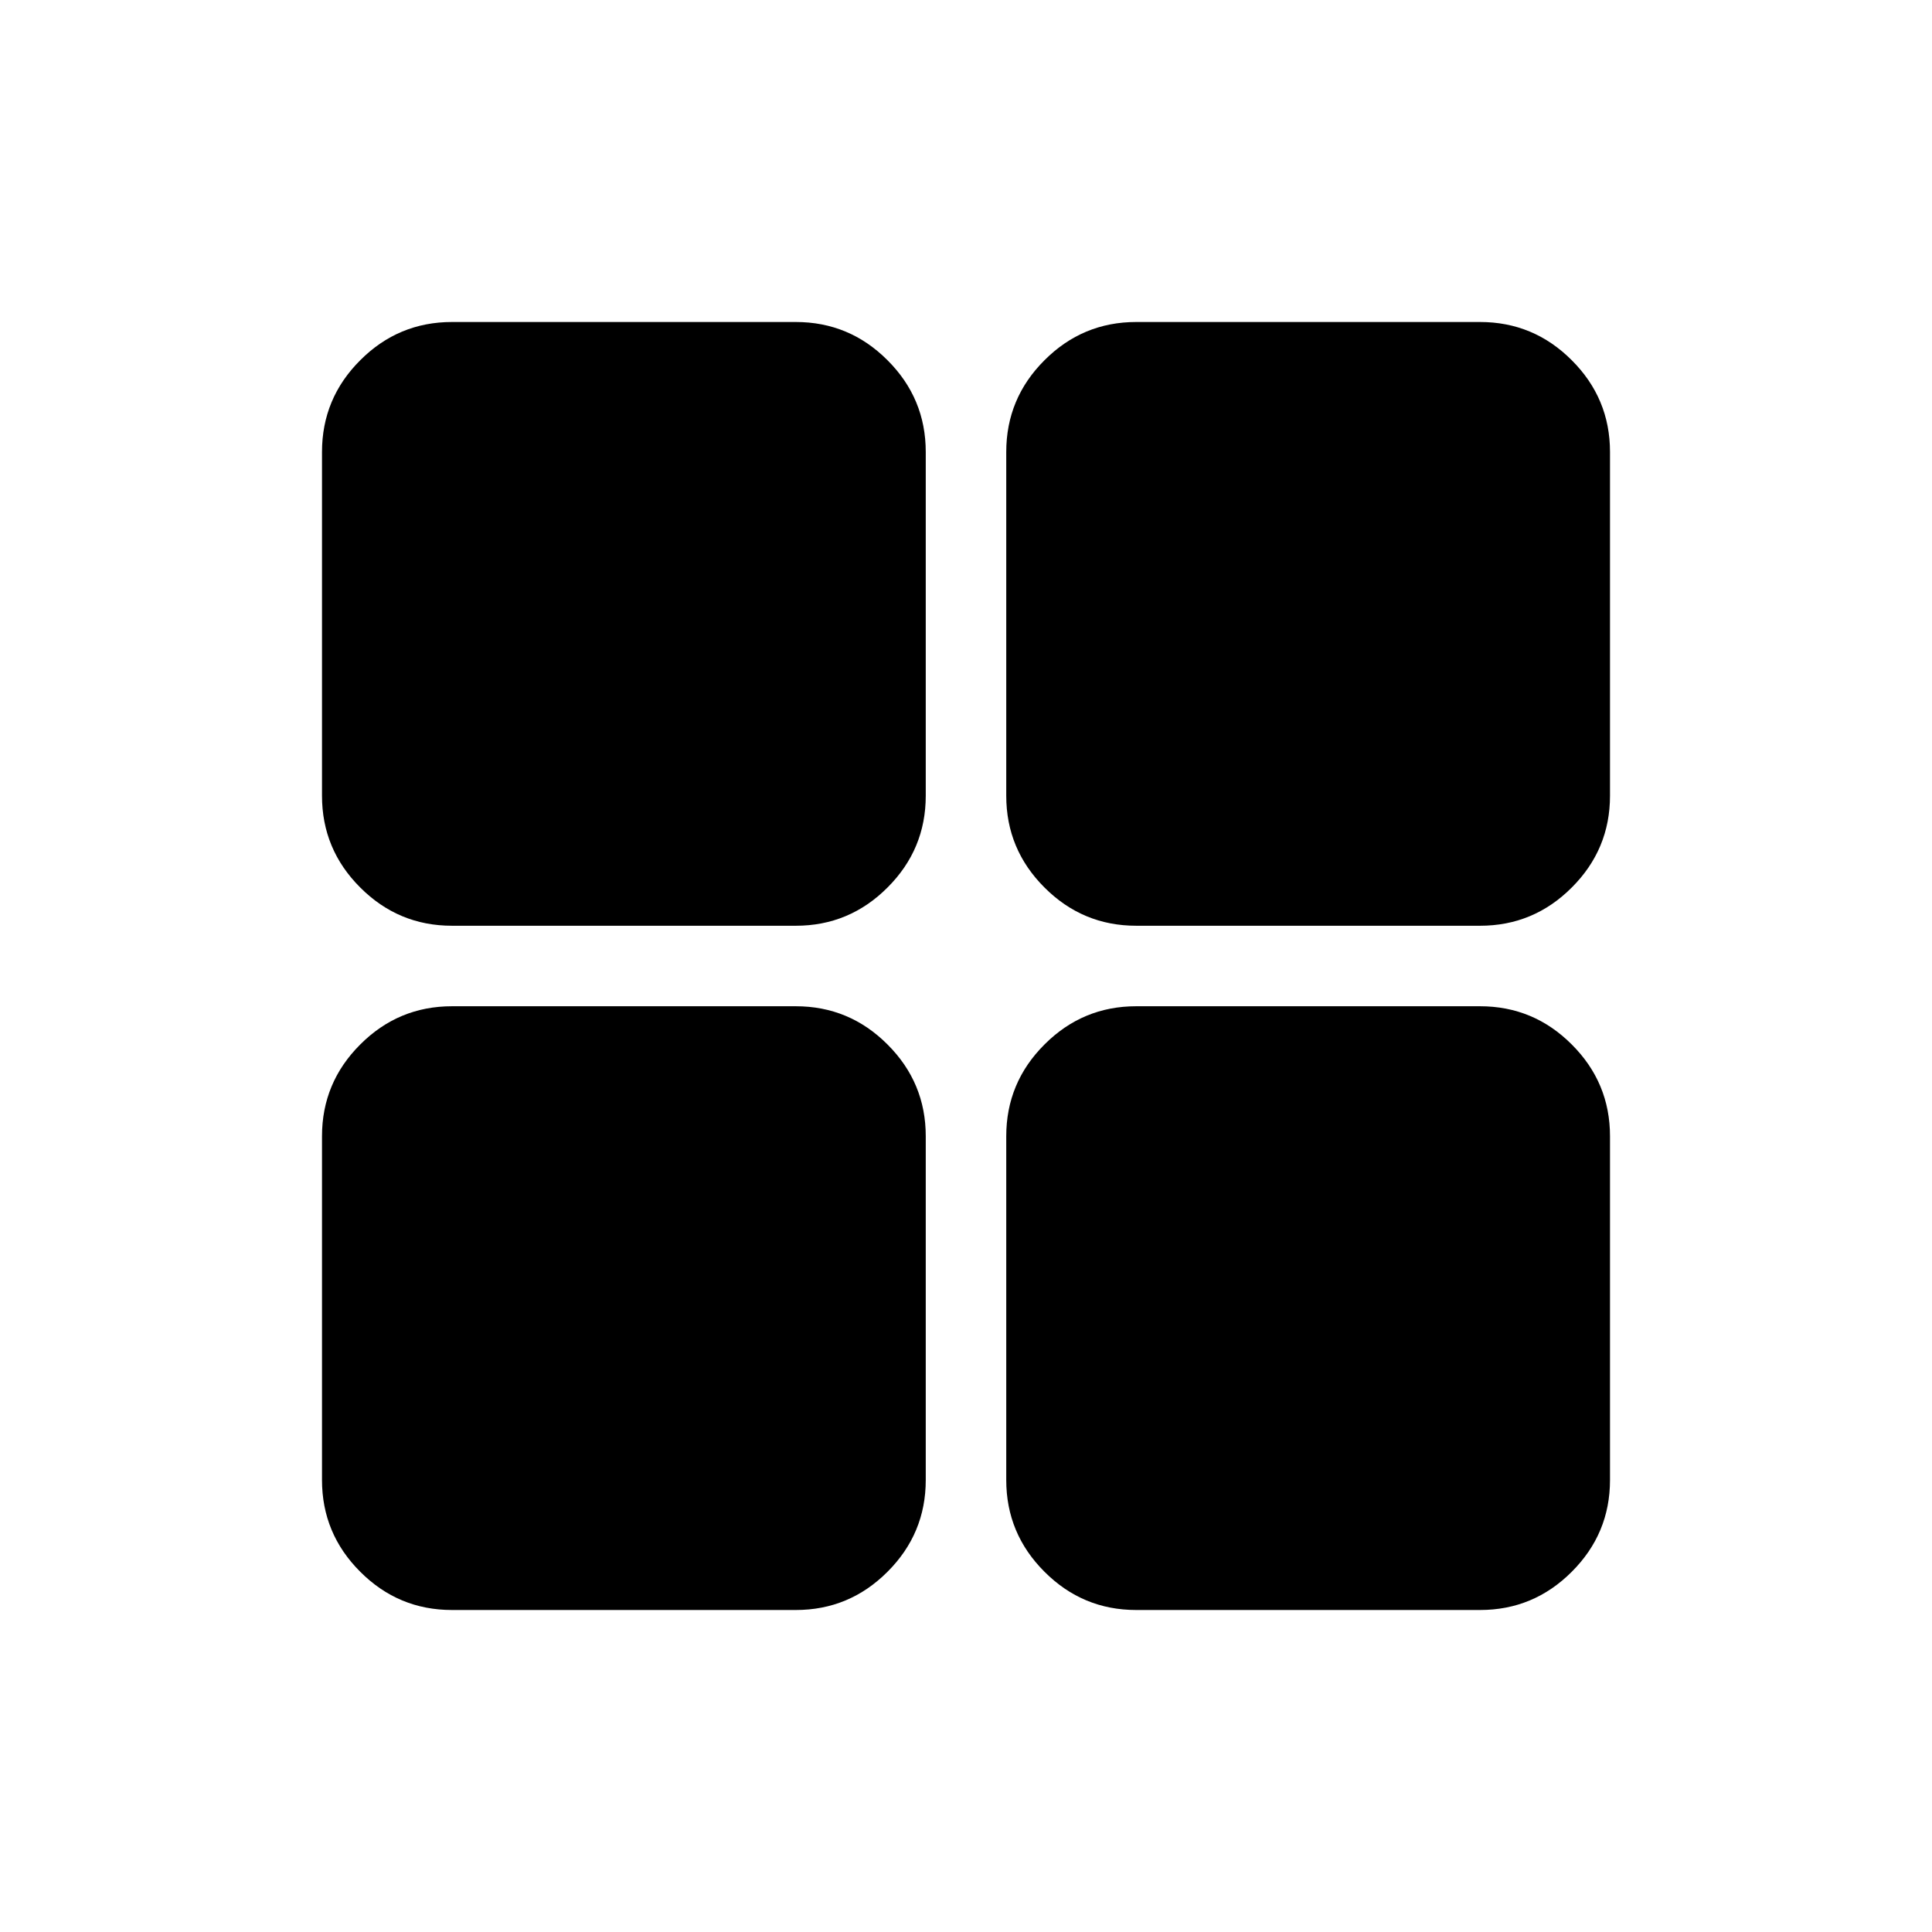 <svg xmlns="http://www.w3.org/2000/svg" width="1em" height="1em" viewBox="0 0 24 24"><path fill="currentColor" d="M14.115 20q-.666 0-1.14-.475q-.475-.474-.475-1.14v-4.27q0-.666.475-1.14q.474-.475 1.14-.475h4.27q.666 0 1.14.475q.475.474.475 1.14v4.27q0 .666-.475 1.14q-.474.475-1.14.475zm0-8.5q-.666 0-1.14-.475q-.475-.474-.475-1.14v-4.27q0-.666.475-1.14Q13.449 4 14.115 4h4.27q.666 0 1.14.475q.475.474.475 1.14v4.27q0 .666-.475 1.14q-.474.475-1.14.475zm-8.5 0q-.666 0-1.14-.475Q4 10.551 4 9.885v-4.27q0-.666.475-1.14Q4.949 4 5.615 4h4.27q.666 0 1.14.475q.475.474.475 1.14v4.27q0 .666-.475 1.14q-.474.475-1.14.475zm0 8.5q-.666 0-1.14-.475Q4 19.051 4 18.385v-4.27q0-.666.475-1.14q.474-.475 1.14-.475h4.27q.666 0 1.14.475q.475.474.475 1.14v4.27q0 .666-.475 1.14q-.474.475-1.14.475z"/></svg>